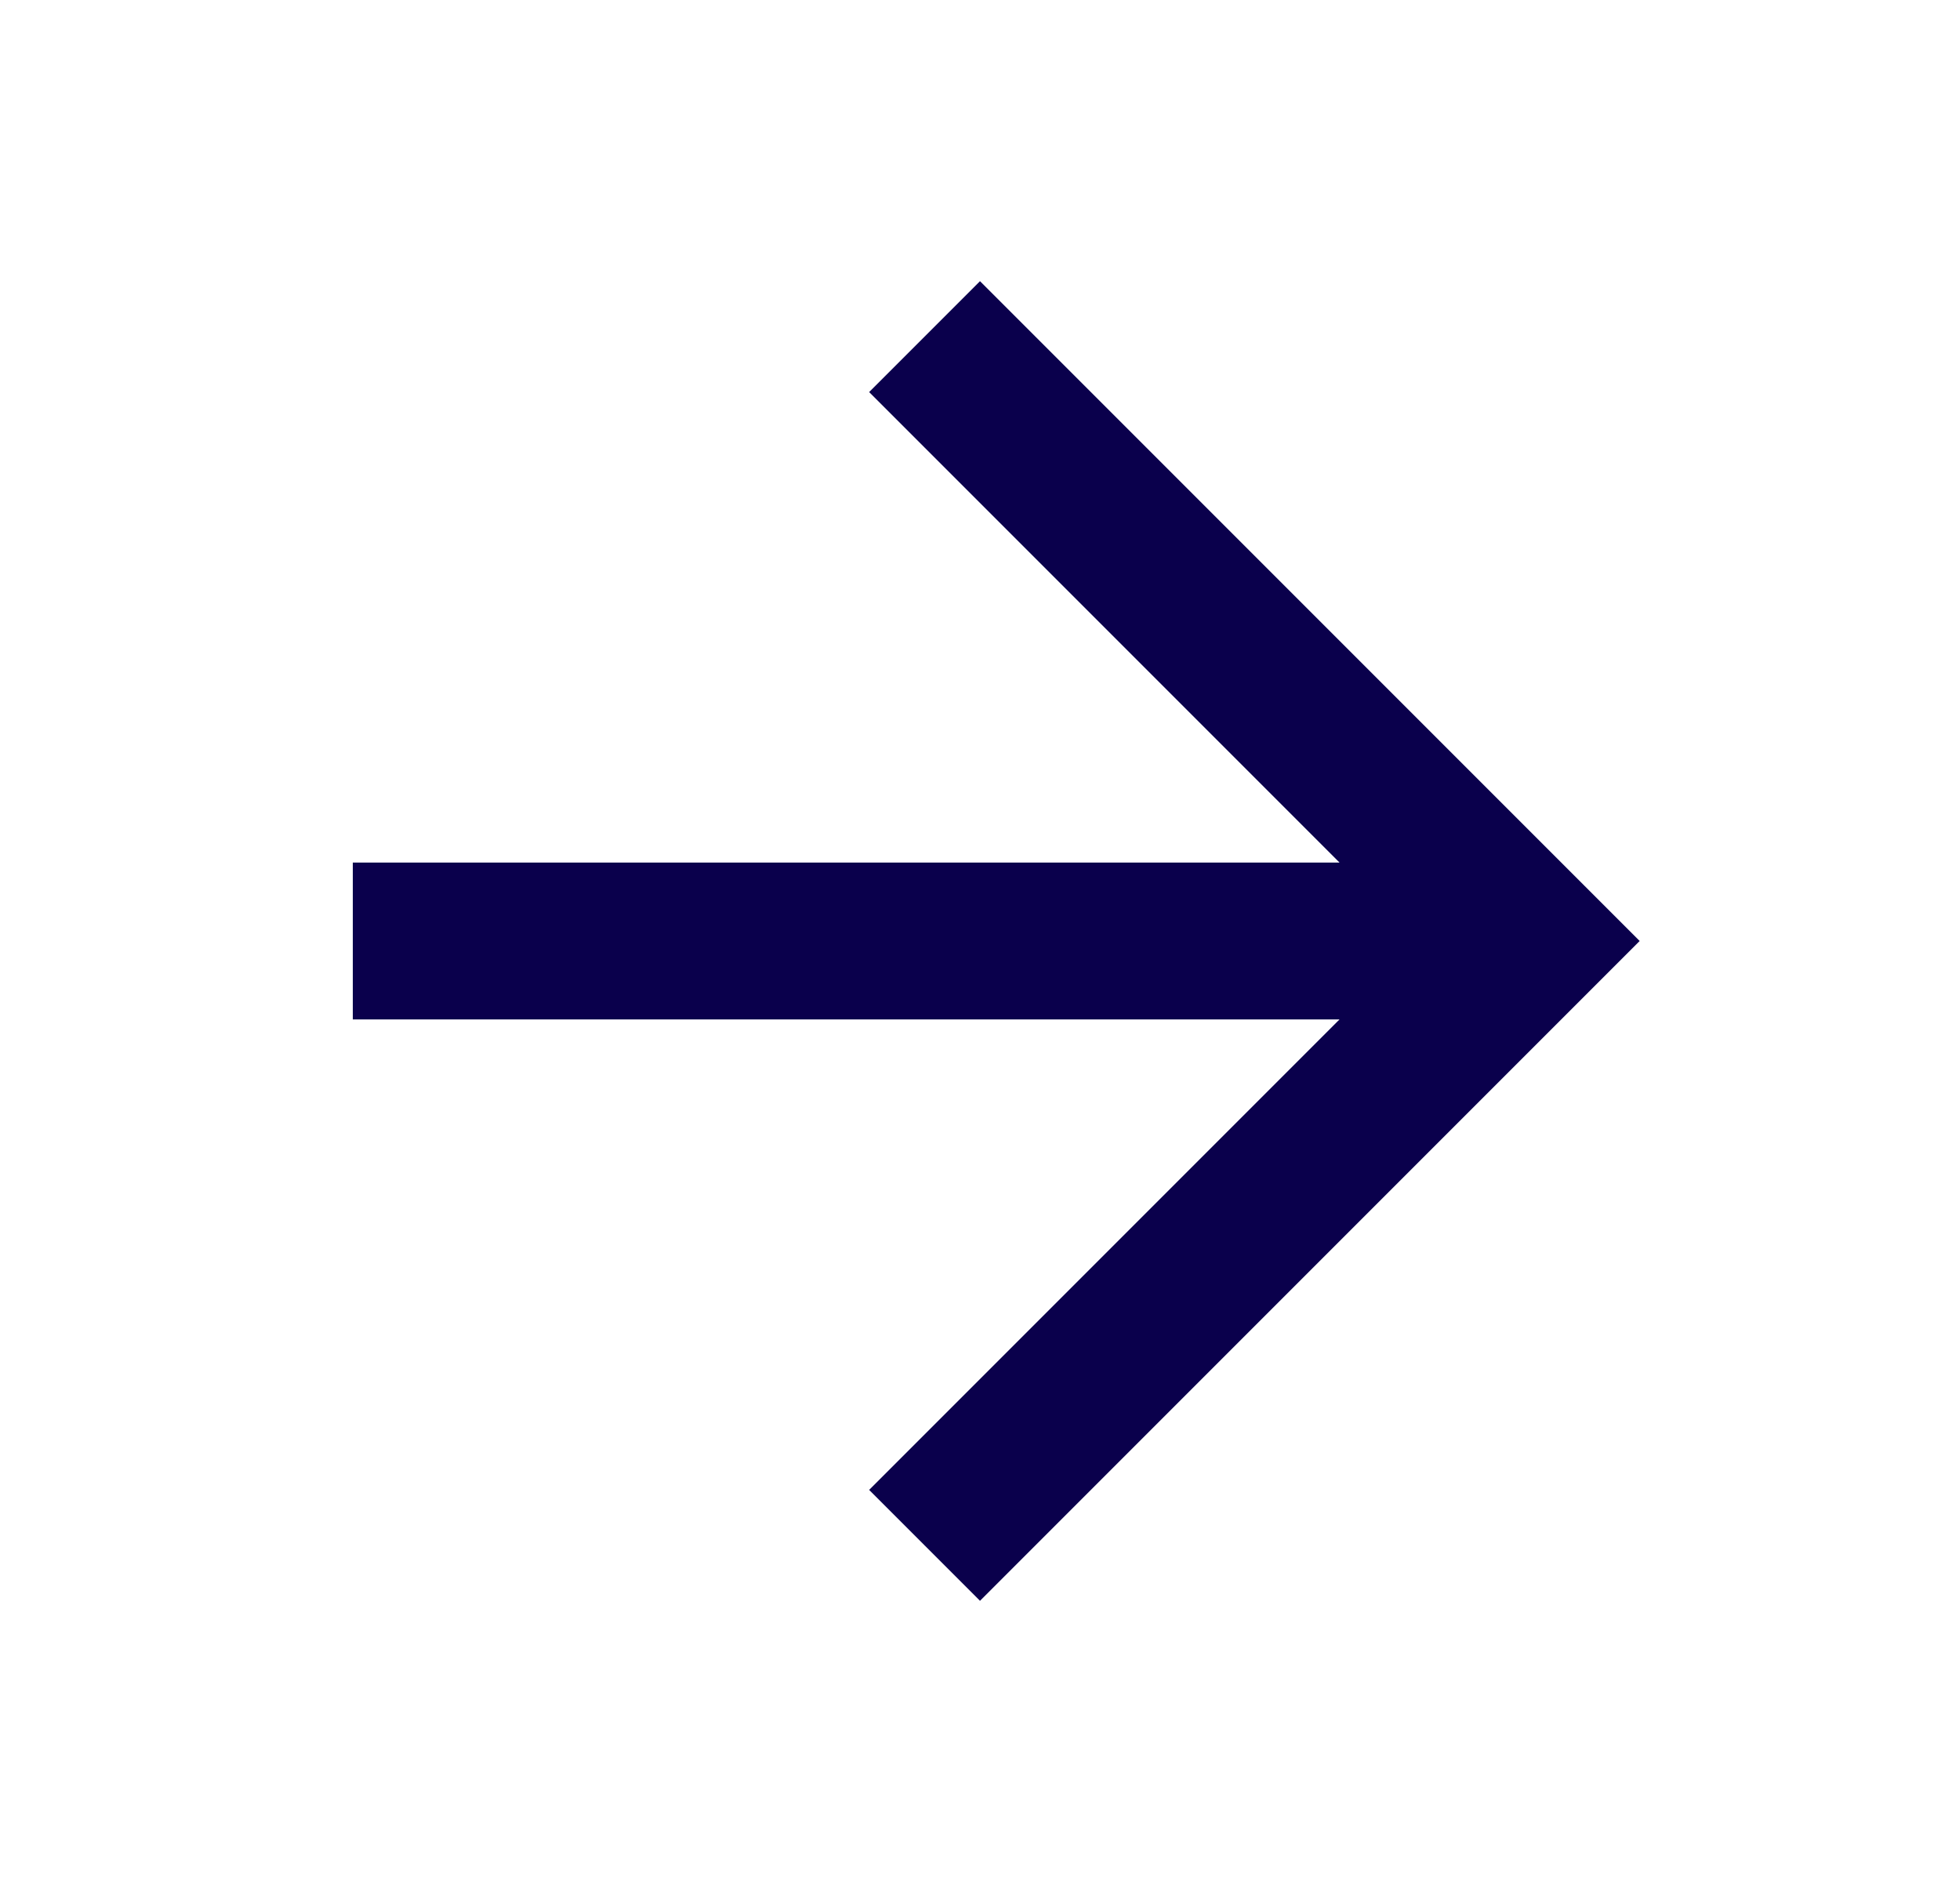 <svg width="25" height="24" viewBox="0 0 25 24" fill="none" xmlns="http://www.w3.org/2000/svg">
<path d="M5.5 11H4.5V13H5.5V11ZM19.5 12L20.207 12.707L20.914 12L20.207 11.293L19.5 12ZM13.207 4.293L12.5 3.586L11.086 5L11.793 5.707L13.207 4.293ZM11.793 18.293L11.086 19L12.5 20.414L13.207 19.707L11.793 18.293ZM5.5 13H19.5V11H5.5V13ZM11.793 5.707L18.793 12.707L20.207 11.293L13.207 4.293L11.793 5.707ZM18.793 11.293L11.793 18.293L13.207 19.707L20.207 12.707L18.793 11.293Z" fill="#0A004C"/>
</svg>

